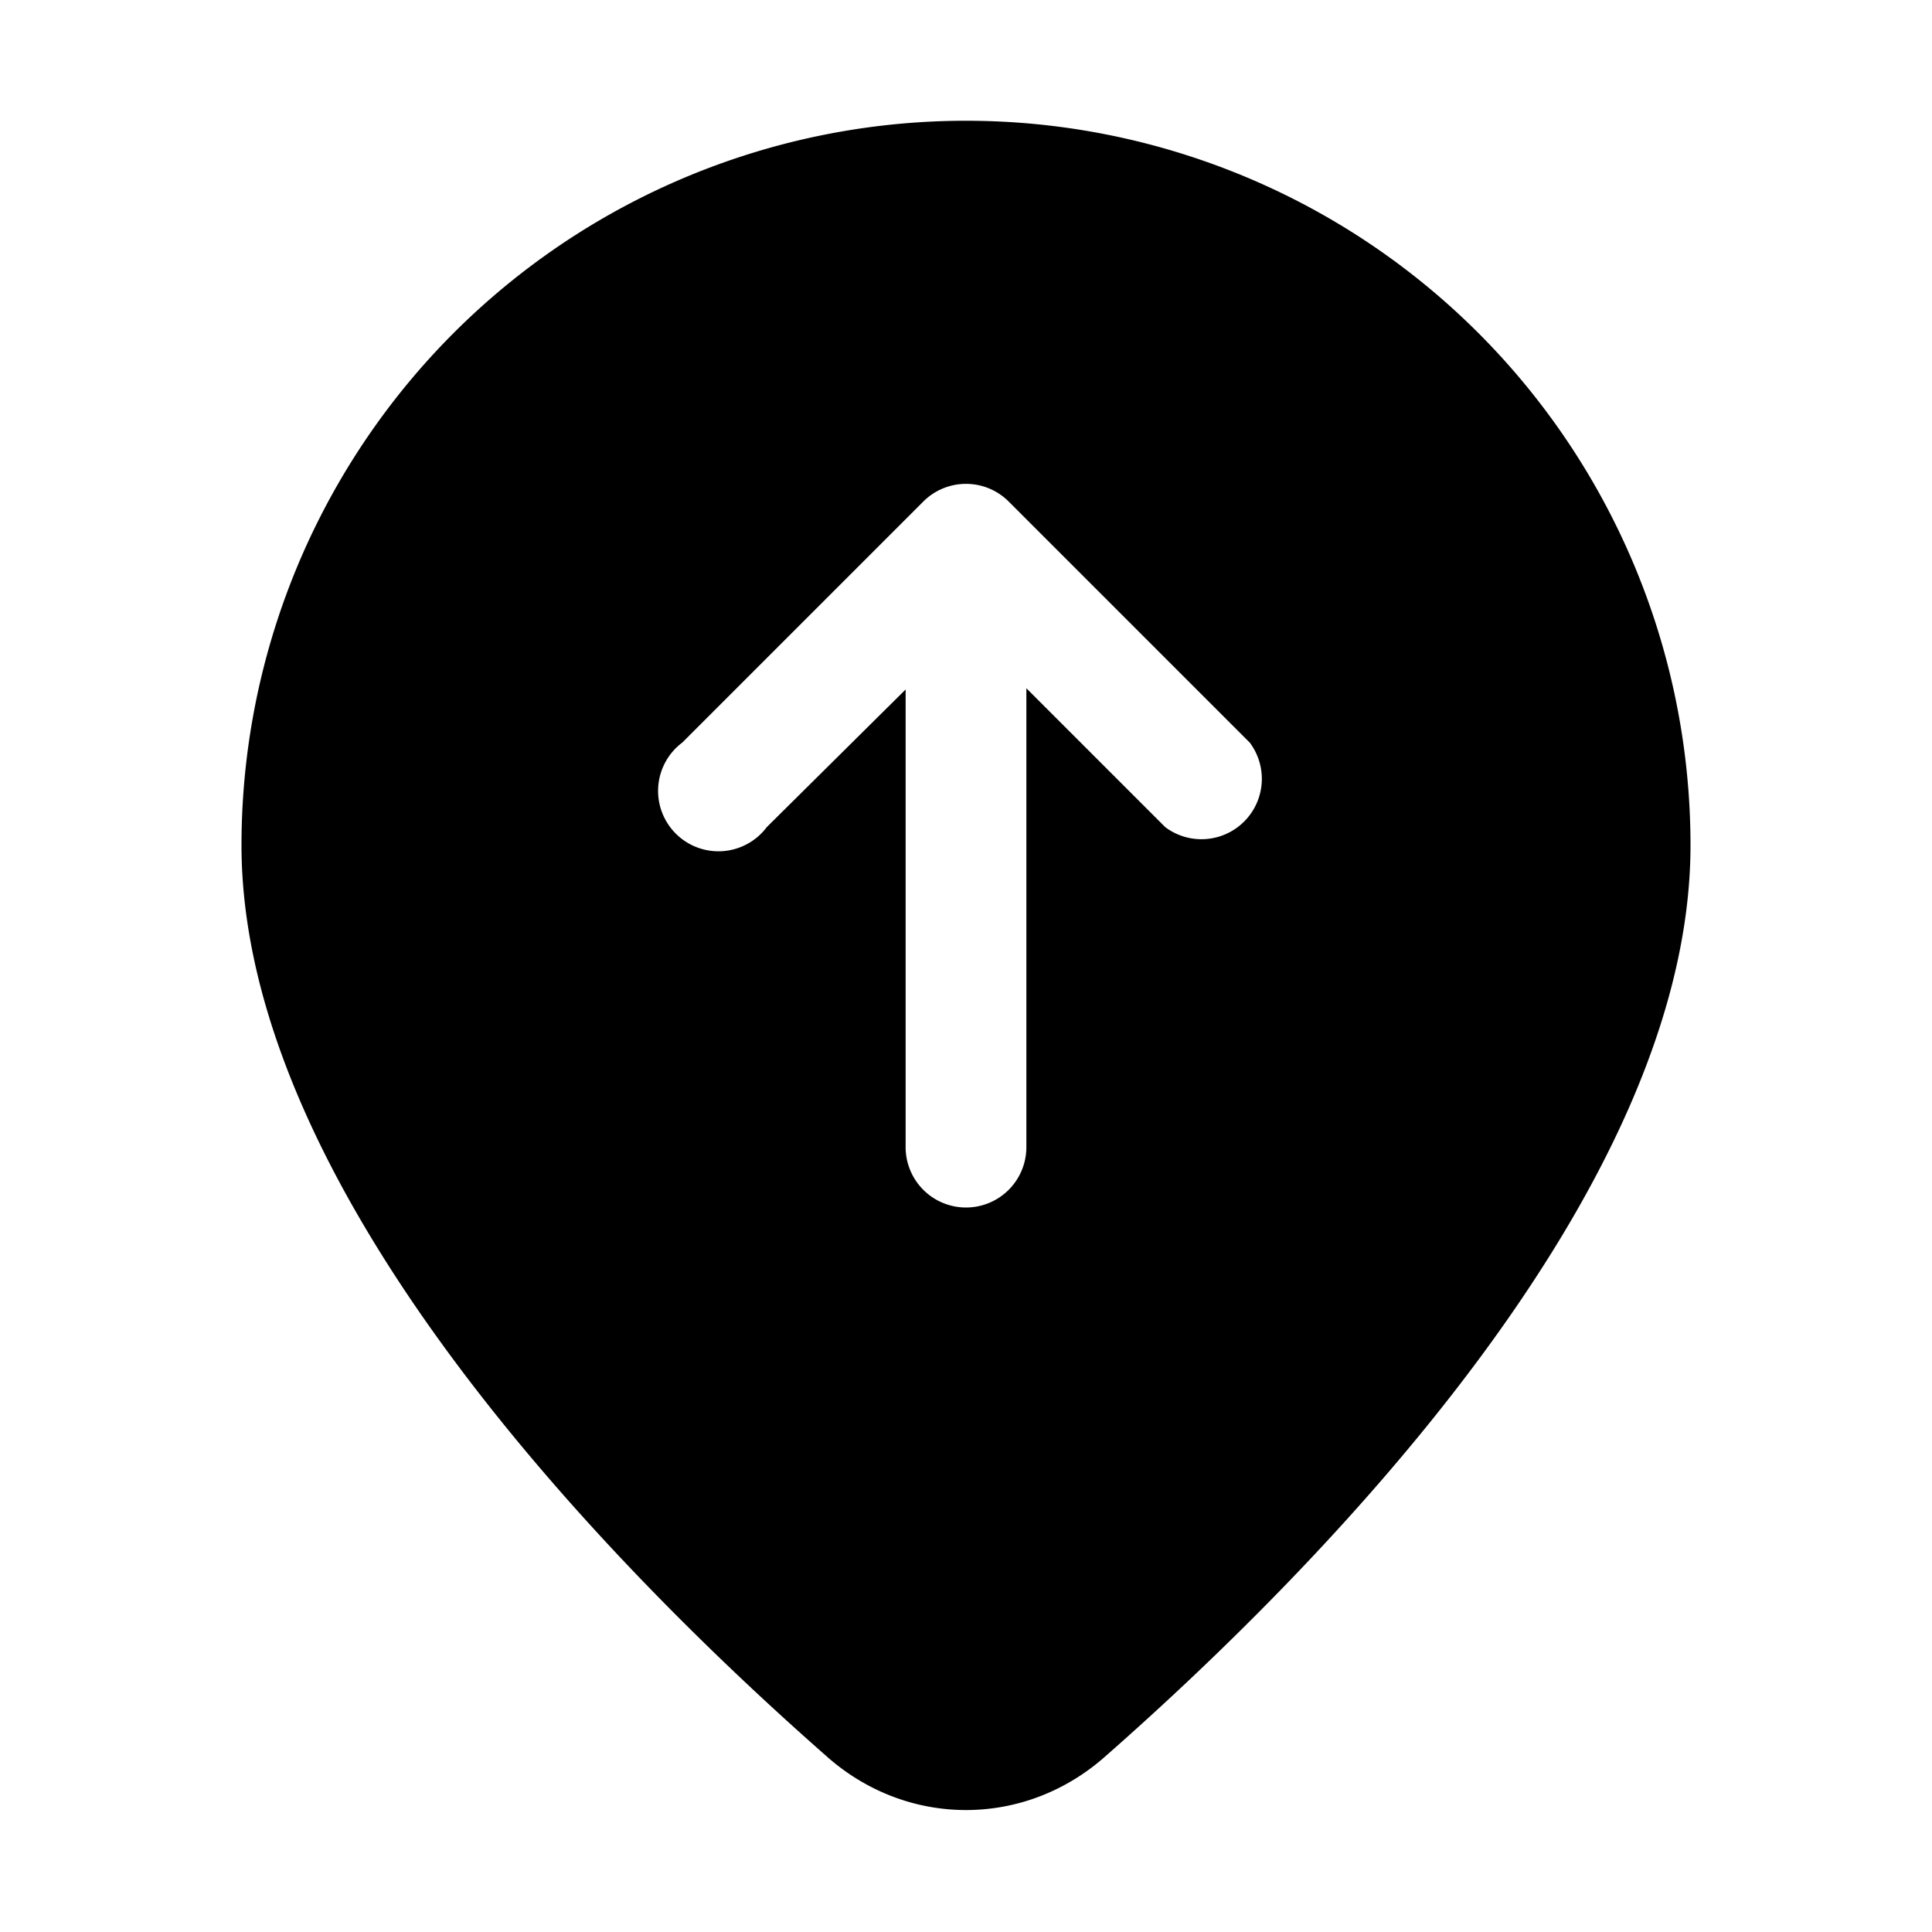 <svg width="16" height="16" viewBox="0 0 16 16" xmlns="http://www.w3.org/2000/svg"><path fill="currentColor" d="M14 7c0 2.88-3.1 6.01-4.84 7.54-.67.6-1.65.6-2.32 0C5.1 13.01 2 9.88 2 7a6 6 0 1 1 12 0Zm-7.65-.15L7.5 5.71V9.5a.5.5 0 0 0 1 0V5.7l1.15 1.15a.5.5 0 0 0 .7-.7l-2-2a.5.5 0 0 0-.7 0l-2 2a.5.5 0 1 0 .7.7Z"/></svg>
